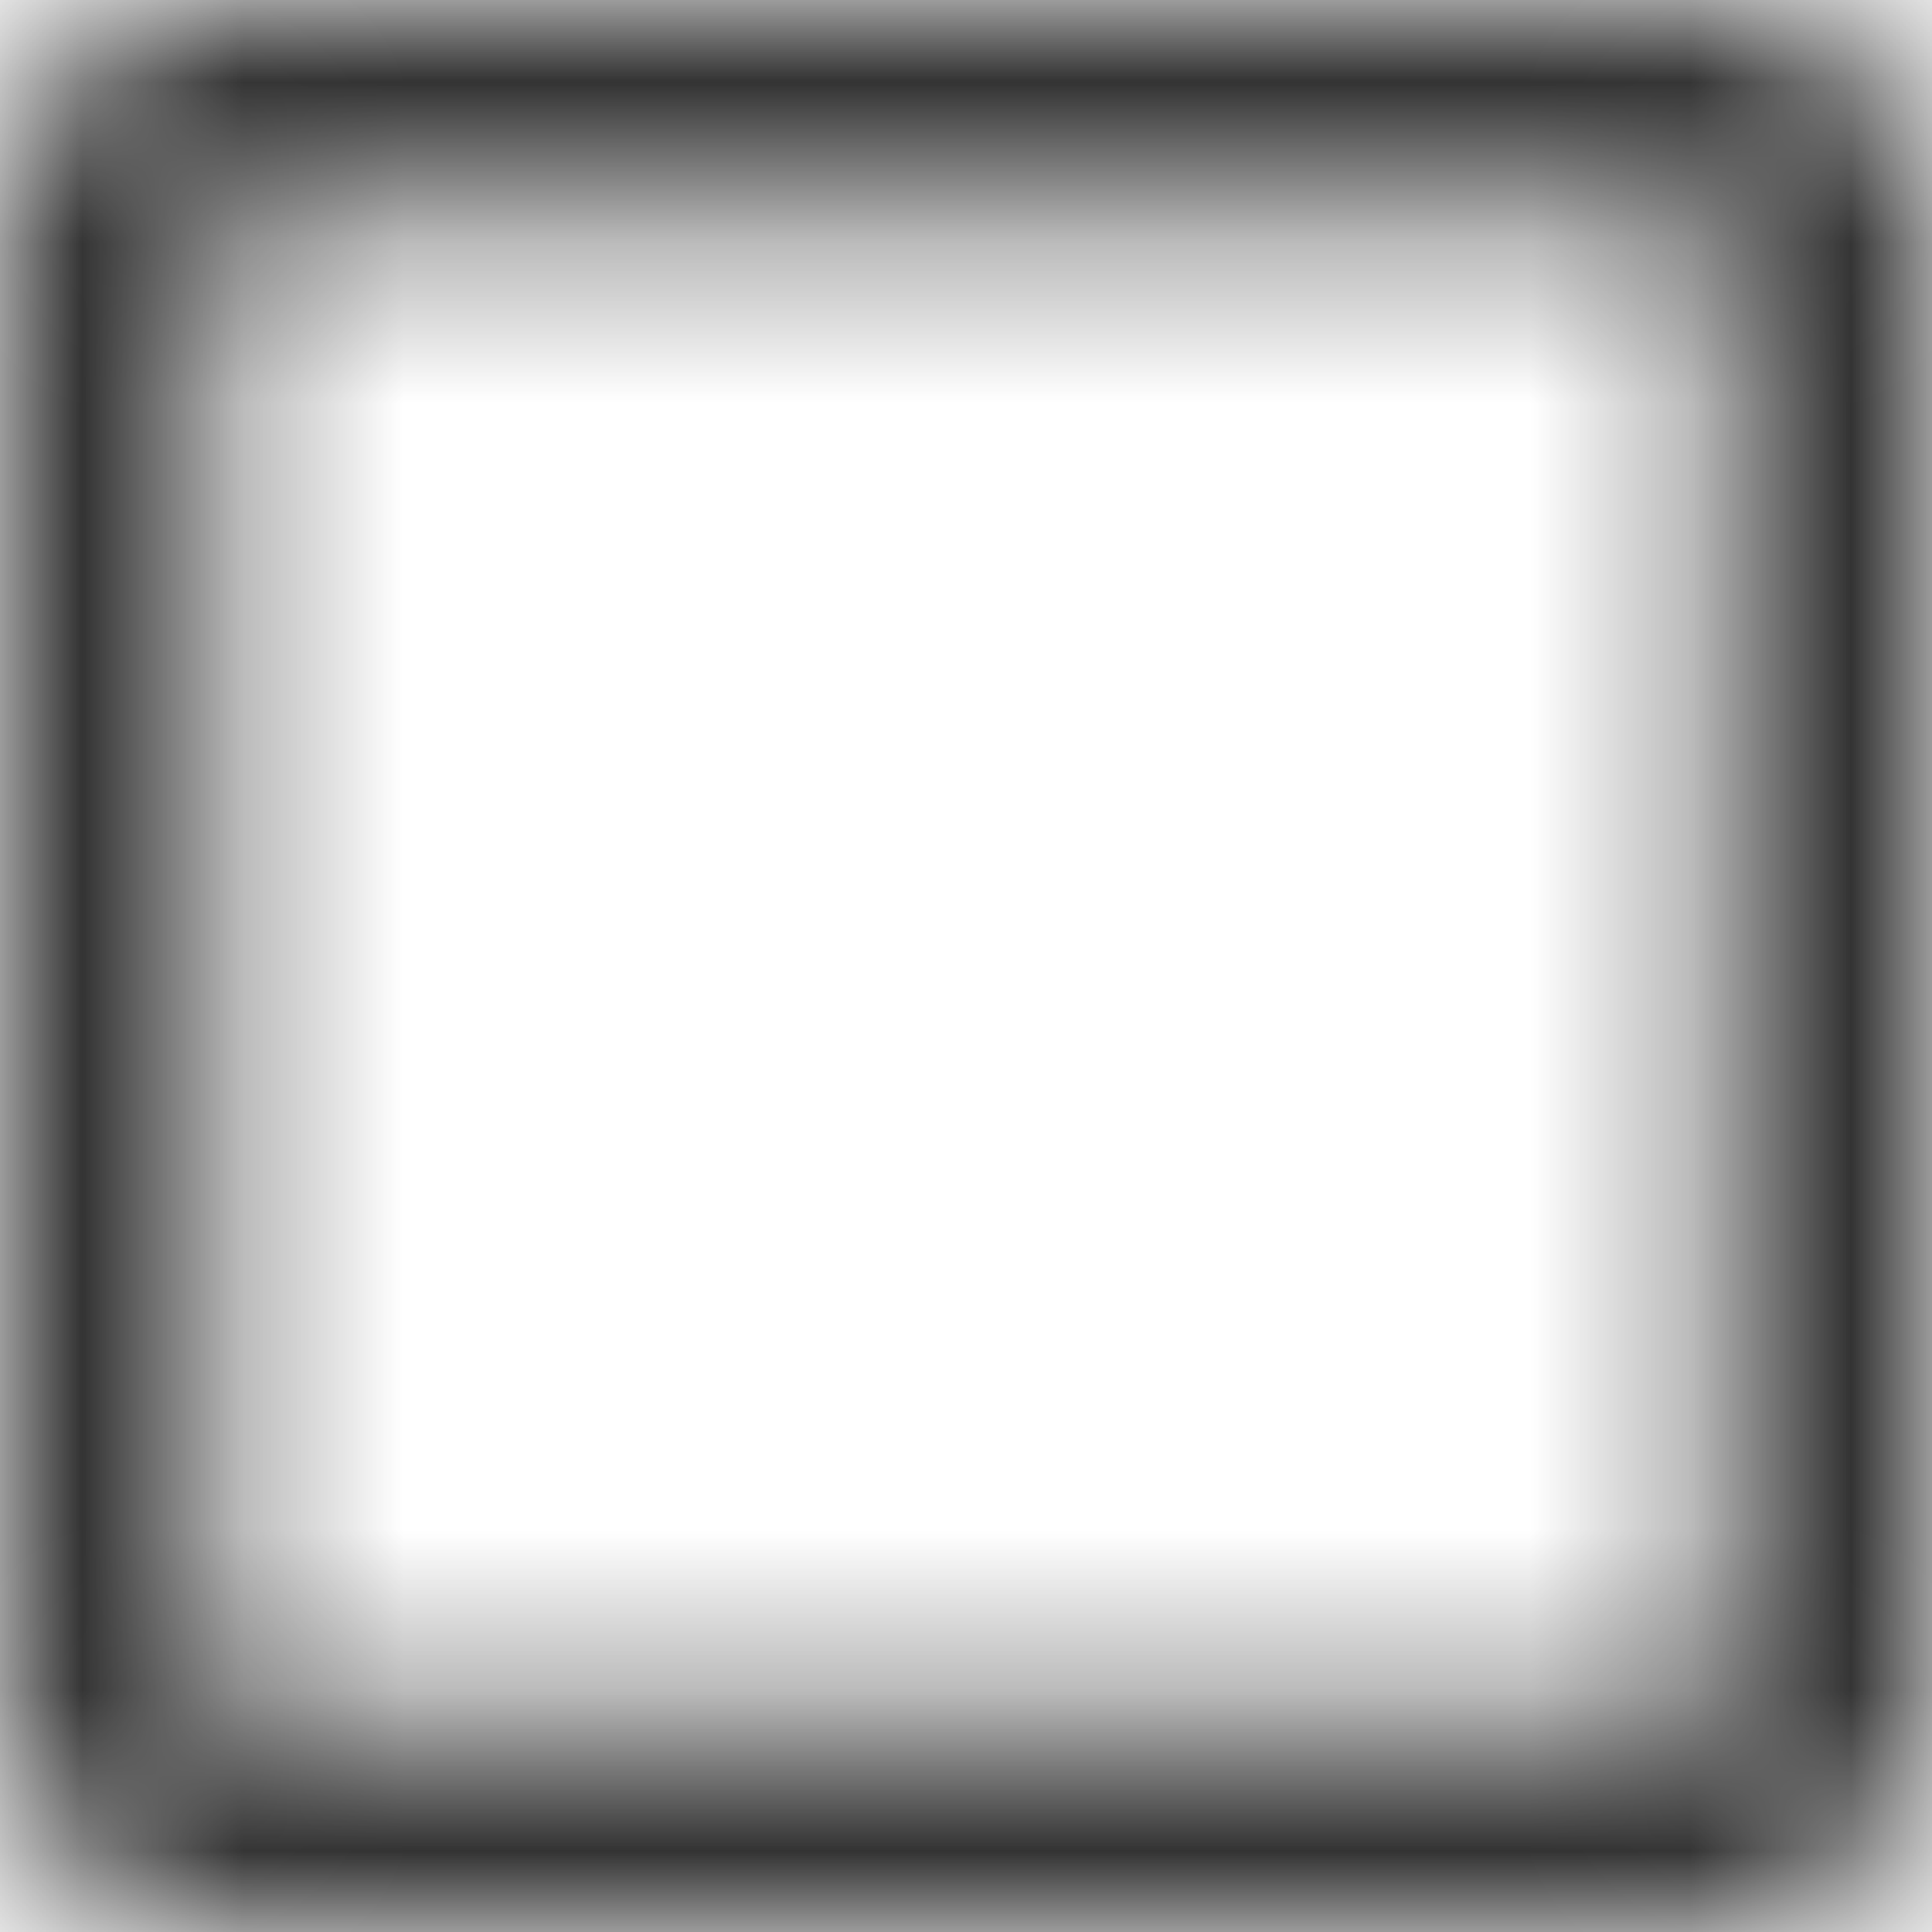 <svg xmlns="http://www.w3.org/2000/svg" xmlns:xlink="http://www.w3.org/1999/xlink" width="12" height="12" viewBox="0 0 12 12">
  <defs>
    <path id="radio-o-copy-2-a" d="M12.667,3.333 L12.667,12.667 L3.333,12.667 L3.333,3.333 L12.667,3.333 L12.667,3.333 Z M12.667,2 L3.333,2 C2.6,2 2,2.6 2,3.333 L2,12.667 C2,13.4 2.6,14 3.333,14 L12.667,14 C13.4,14 14,13.4 14,12.667 L14,3.333 C14,2.6 13.4,2 12.667,2 Z"/>
  </defs>
  <g fill="none" fill-rule="evenodd" transform="translate(-2 -2)">
    <mask id="radio-o-copy-2-b" fill="#fff">
      <use xlink:href="#radio-o-copy-2-a"/>
    </mask>
    <g fill="#333" mask="url(#radio-o-copy-2-b)">
      <rect width="53" height="53" rx="2" transform="translate(-18 -18)"/>
    </g>
  </g>
</svg>
